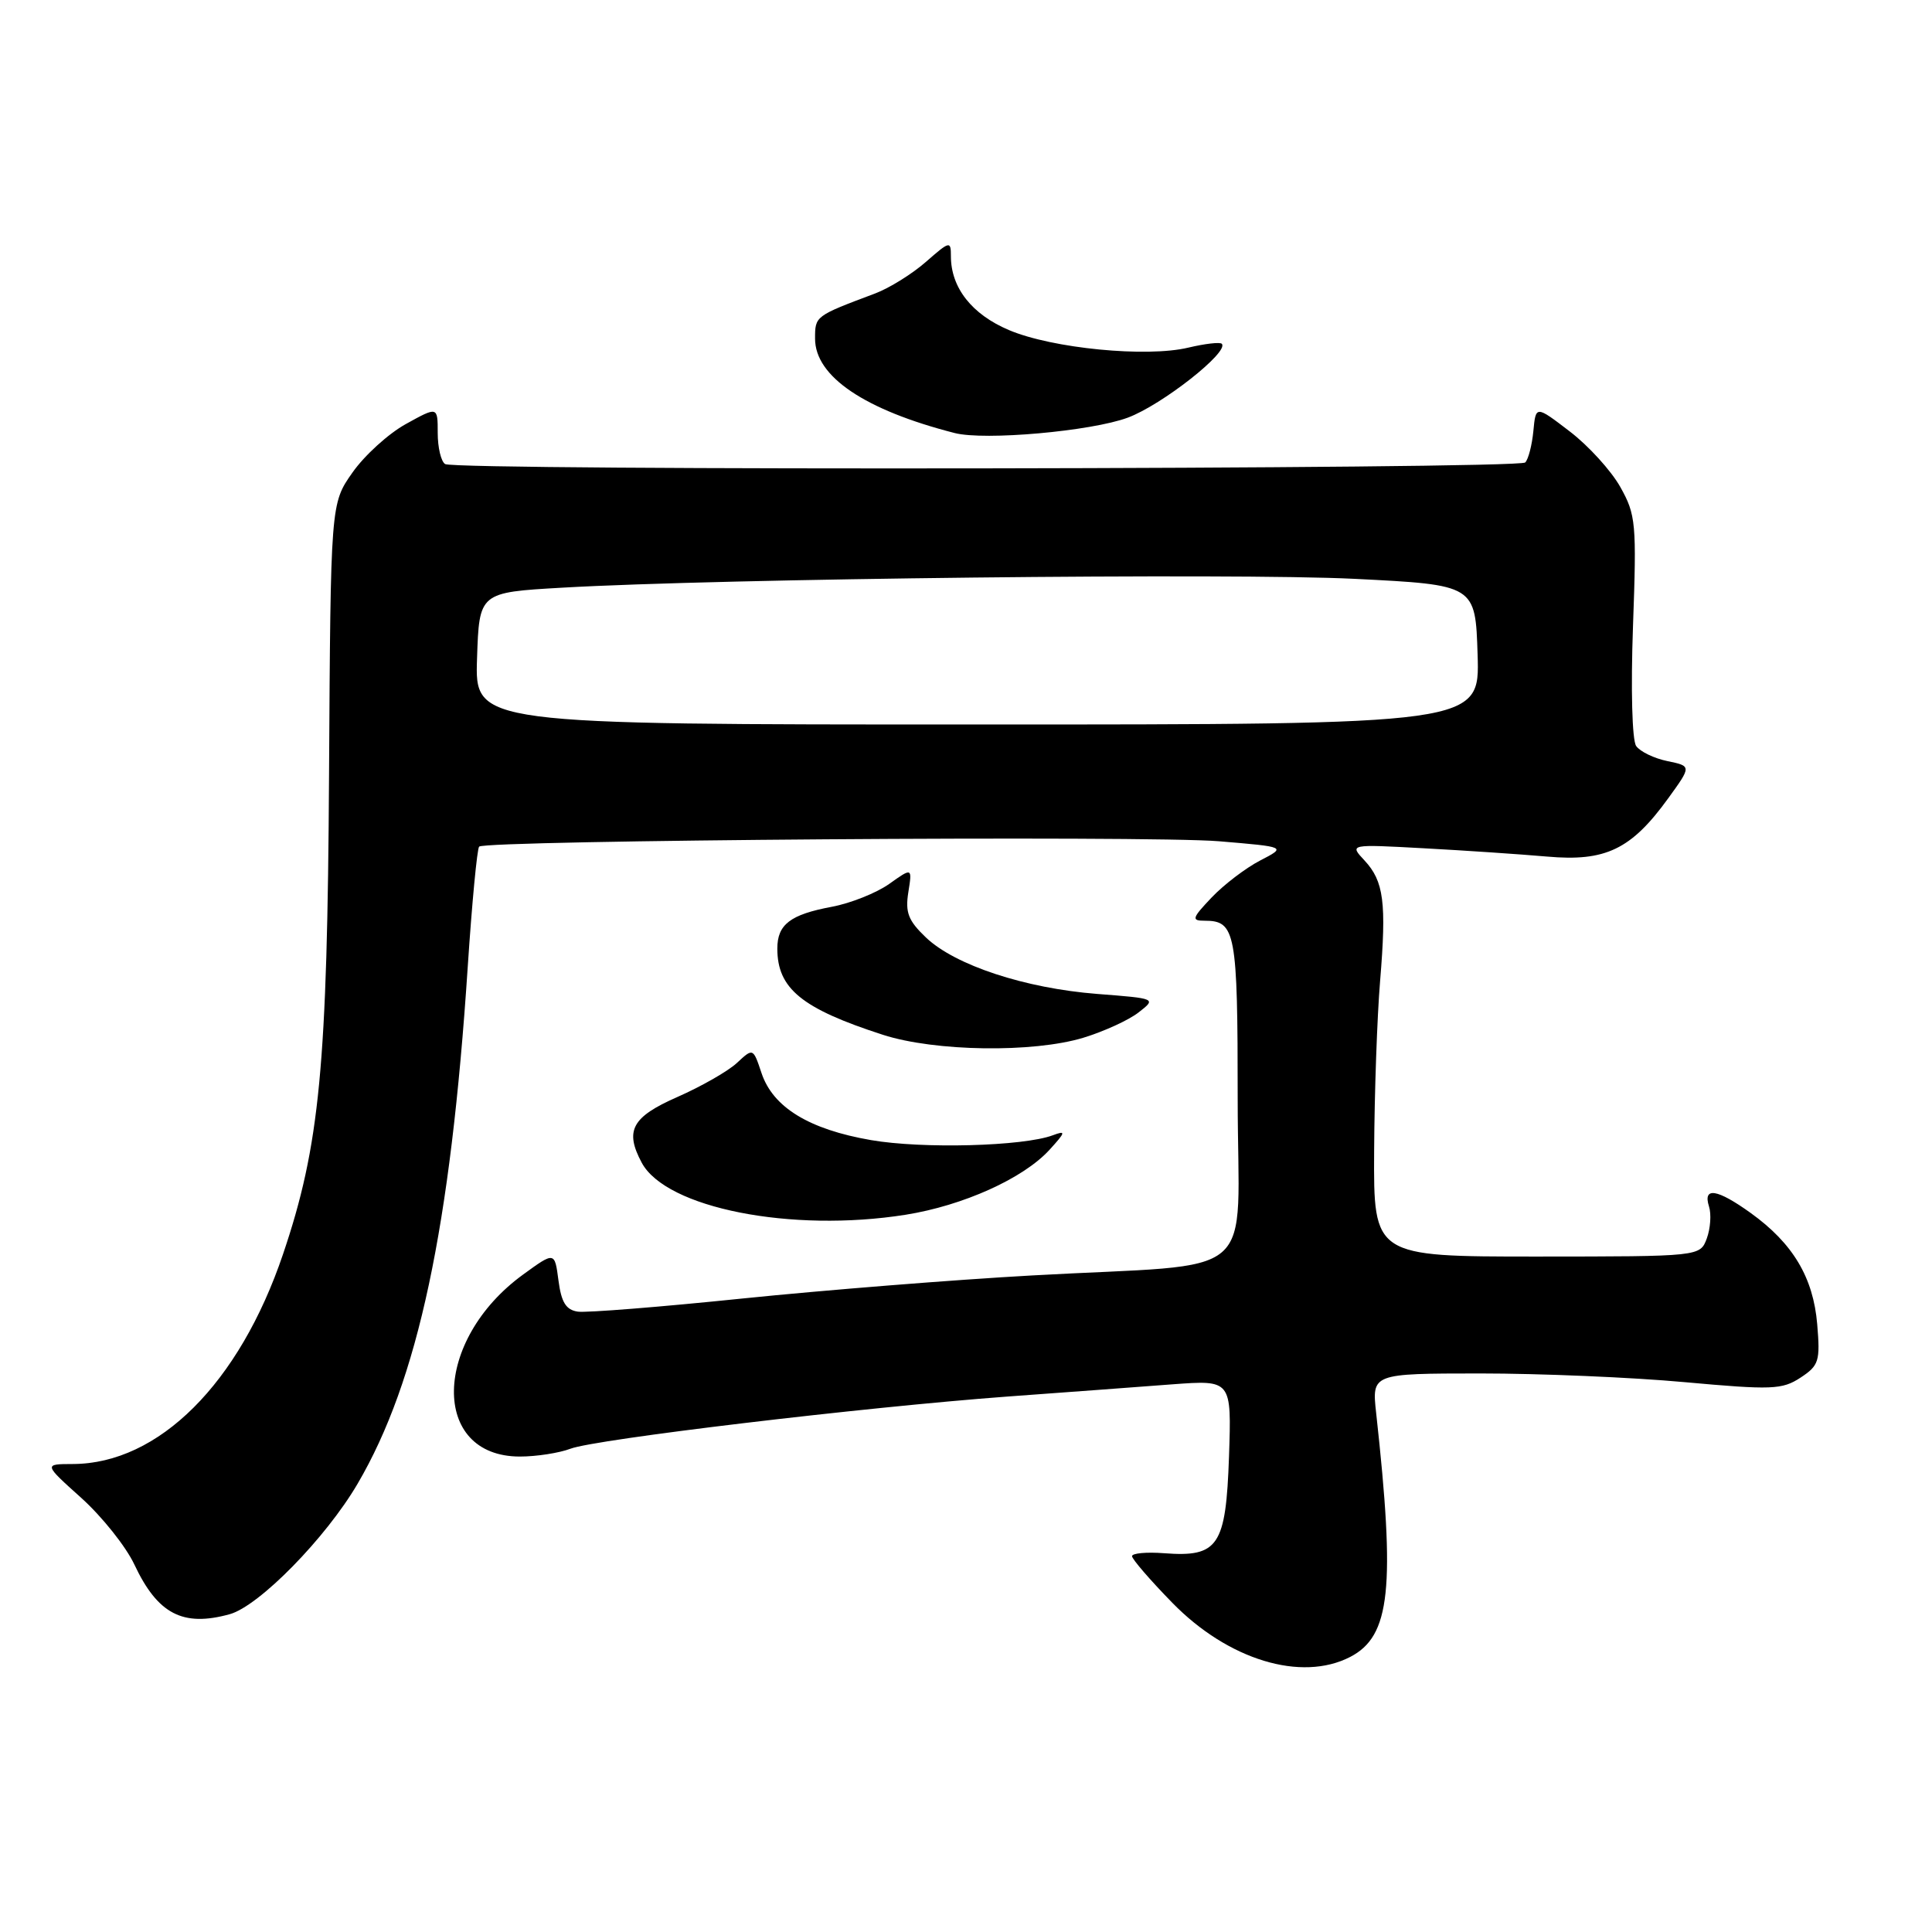 <?xml version="1.0" encoding="UTF-8" standalone="no"?>
<!DOCTYPE svg PUBLIC "-//W3C//DTD SVG 1.1//EN" "http://www.w3.org/Graphics/SVG/1.1/DTD/svg11.dtd" >
<svg xmlns="http://www.w3.org/2000/svg" xmlns:xlink="http://www.w3.org/1999/xlink" version="1.1" viewBox="0 0 256 256">
 <g >
 <path fill="currentColor"
d=" M 178.91 219.55 C 184.24 216.79 184.91 210.47 182.35 187.25 C 181.77 182.00 181.77 182.00 196.13 181.99 C 204.04 181.99 216.22 182.50 223.20 183.14 C 234.78 184.19 236.14 184.14 238.57 182.55 C 241.02 180.94 241.20 180.37 240.79 175.47 C 240.27 169.27 237.57 164.75 231.98 160.73 C 227.53 157.53 225.62 157.23 226.45 159.86 C 226.78 160.88 226.64 162.79 226.16 164.10 C 225.27 166.49 225.27 166.49 203.64 166.50 C 182.00 166.50 182.00 166.50 182.08 152.50 C 182.12 144.80 182.48 134.68 182.87 130.00 C 183.73 119.59 183.37 116.77 180.80 114.01 C 178.79 111.86 178.79 111.86 188.65 112.40 C 194.07 112.69 201.43 113.19 205.00 113.50 C 212.74 114.19 216.14 112.56 221.04 105.79 C 224.14 101.51 224.14 101.51 220.94 100.85 C 219.18 100.49 217.32 99.59 216.80 98.85 C 216.26 98.07 216.08 91.35 216.38 82.98 C 216.87 69.34 216.77 68.22 214.70 64.53 C 213.48 62.36 210.47 59.05 207.99 57.16 C 203.50 53.72 203.50 53.72 203.18 57.11 C 203.00 58.97 202.52 60.85 202.10 61.28 C 201.22 62.18 60.44 62.39 58.98 61.49 C 58.44 61.15 58.00 59.30 58.00 57.37 C 58.00 53.85 58.00 53.85 53.79 56.18 C 51.48 57.45 48.29 60.35 46.70 62.62 C 43.81 66.73 43.81 66.73 43.60 102.62 C 43.38 141.27 42.37 151.81 37.50 166.19 C 31.71 183.30 21.03 193.96 9.64 193.99 C 5.78 194.00 5.78 194.00 10.78 198.49 C 13.52 200.96 16.68 204.92 17.80 207.30 C 20.89 213.87 24.22 215.61 30.44 213.89 C 34.33 212.81 43.17 203.80 47.38 196.61 C 55.39 182.95 59.70 162.69 61.98 128.08 C 62.54 119.61 63.22 112.45 63.49 112.18 C 64.34 111.33 152.15 110.69 161.51 111.47 C 170.46 112.22 170.46 112.22 166.98 114.02 C 165.07 115.01 162.18 117.21 160.56 118.91 C 157.94 121.67 157.84 122.00 159.61 122.00 C 163.73 122.00 164.00 123.45 164.00 145.64 C 164.00 170.29 167.49 167.29 136.80 169.00 C 126.51 169.57 109.21 170.95 98.37 172.06 C 87.52 173.18 77.71 173.96 76.57 173.80 C 75.00 173.57 74.38 172.58 74.00 169.67 C 73.50 165.84 73.50 165.84 69.32 168.88 C 57.30 177.61 57.03 193.00 68.89 193.00 C 71.08 193.00 74.10 192.53 75.60 191.96 C 78.93 190.70 114.37 186.47 133.50 185.05 C 141.20 184.49 151.03 183.76 155.35 183.43 C 163.19 182.85 163.19 182.85 162.85 193.00 C 162.44 204.87 161.44 206.36 154.25 205.81 C 151.91 205.63 150.00 205.81 150.00 206.20 C 150.00 206.59 152.40 209.37 155.34 212.38 C 162.73 219.95 172.43 222.90 178.91 219.55 Z  M 120.00 160.96 C 127.61 159.75 135.60 156.15 139.06 152.36 C 141.22 149.99 141.27 149.77 139.50 150.43 C 135.60 151.89 122.24 152.25 115.42 151.07 C 107.19 149.65 102.41 146.72 100.90 142.17 C 99.79 138.85 99.79 138.85 97.65 140.84 C 96.47 141.94 92.91 143.97 89.75 145.36 C 83.73 148.01 82.75 149.80 85.03 154.06 C 88.25 160.08 104.84 163.36 120.00 160.96 Z  M 143.57 137.50 C 146.28 136.67 149.57 135.17 150.87 134.15 C 153.23 132.31 153.23 132.31 145.37 131.70 C 135.81 130.95 126.56 127.90 122.70 124.23 C 120.35 121.99 119.93 120.91 120.36 118.22 C 120.88 114.95 120.88 114.95 117.83 117.12 C 116.14 118.32 112.73 119.68 110.24 120.15 C 104.72 121.18 103.00 122.49 103.00 125.69 C 103.00 131.00 106.24 133.64 117.00 137.12 C 123.89 139.34 136.90 139.53 143.57 137.50 Z  M 149.44 55.34 C 153.96 53.66 162.94 46.60 161.89 45.55 C 161.64 45.31 159.66 45.54 157.47 46.06 C 151.94 47.39 139.43 46.17 133.70 43.74 C 128.78 41.66 126.00 38.13 126.00 33.95 C 126.00 31.89 125.85 31.93 122.70 34.69 C 120.88 36.29 117.84 38.18 115.95 38.89 C 107.99 41.88 108.00 41.87 108.00 44.87 C 108.00 49.89 114.58 54.33 126.50 57.38 C 130.47 58.40 144.60 57.14 149.44 55.34 Z  M 63.21 87.25 C 63.50 78.50 63.50 78.50 74.50 77.87 C 95.42 76.66 163.56 75.90 179.50 76.70 C 195.50 77.50 195.50 77.50 195.79 86.75 C 196.08 96.00 196.08 96.00 129.50 96.00 C 62.92 96.00 62.92 96.00 63.21 87.25 Z "/>
</g>
</svg>